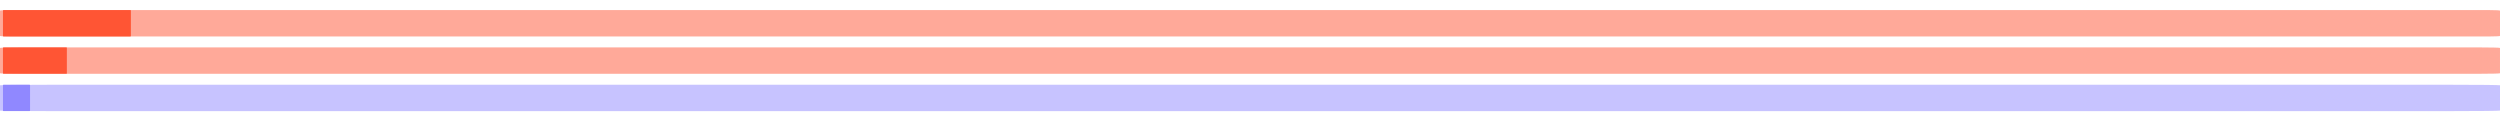 <?xml version="1.0" encoding="UTF-8" standalone="no"?>
<!-- Generator: Adobe Illustrator 24.2.3, SVG Export Plug-In . SVG Version: 6.00 Build 0)  -->

<svg
   xmlns:dc="http://purl.org/dc/elements/1.1/"
   xmlns:cc="http://creativecommons.org/ns#"
   xmlns:rdf="http://www.w3.org/1999/02/22-rdf-syntax-ns#"
   xmlns:svg="http://www.w3.org/2000/svg"
   xmlns="http://www.w3.org/2000/svg"
   xmlns:sodipodi="http://sodipodi.sourceforge.net/DTD/sodipodi-0.dtd"
   xmlns:inkscape="http://www.inkscape.org/namespaces/inkscape"
   version="1.1"
   x="0px"
   y="0px"
   viewBox="0 0 1122.52 54.425"
   xml:space="preserve"
   id="svg51"
   sodipodi:docname="logo-long.svg"
   width="1122.52"
   height="54.425"
   inkscape:version="0.92.3 (2405546, 2018-03-11)"><defs
   id="defs55"><filter
   style="color-interpolation-filters:sRGB"
   inkscape:label="Drop Shadow"
   id="filter2031"><feFlood
     flood-opacity="0.392"
     flood-color="rgb(0,0,0)"
     result="flood"
     id="feFlood2021" /><feComposite
     in="flood"
     in2="SourceGraphic"
     operator="in"
     result="composite1"
     id="feComposite2023" /><feGaussianBlur
     in="composite1"
     stdDeviation="1.5"
     result="blur"
     id="feGaussianBlur2025" /><feOffset
     dx="2.7"
     dy="0"
     result="offset"
     id="feOffset2027" /><feComposite
     in="SourceGraphic"
     in2="offset"
     operator="over"
     result="composite2"
     id="feComposite2029" /></filter>
	

		
	
			
		
				
				
				
			<filter
   style="color-interpolation-filters:sRGB"
   inkscape:label="Drop Shadow"
   id="filter2031-3"><feFlood
     flood-opacity="0.392"
     flood-color="rgb(0,0,0)"
     result="flood"
     id="feFlood2021-6" /><feComposite
     in="flood"
     in2="SourceGraphic"
     operator="in"
     result="composite1"
     id="feComposite2023-7" /><feGaussianBlur
     in="composite1"
     stdDeviation="1.5"
     result="blur"
     id="feGaussianBlur2025-5" /><feOffset
     dx="2.7"
     dy="0"
     result="offset"
     id="feOffset2027-3" /><feComposite
     in="SourceGraphic"
     in2="offset"
     operator="over"
     result="composite2"
     id="feComposite2029-5" /></filter></defs><sodipodi:namedview
   pagecolor="#ffffff"
   bordercolor="#666666"
   borderopacity="1"
   objecttolerance="10"
   gridtolerance="10"
   guidetolerance="10"
   inkscape:pageopacity="0"
   inkscape:pageshadow="2"
   inkscape:window-width="1600"
   inkscape:window-height="832"
   id="namedview53"
   showgrid="false"
   units="px"
   inkscape:zoom="1.2976302"
   inkscape:cx="213.79536"
   inkscape:cy="54.937919"
   inkscape:window-x="1920"
   inkscape:window-y="167"
   inkscape:window-maximized="1"
   inkscape:current-layer="svg51" />
<style
   type="text/css"
   id="style2">
	.st0{display:none;}
	.st1{display:inline;fill:#383838;}
	.st2{fill:#9088FF;}
	.st3{fill:#FF5534;}
	.st4{fill:#FFFFFF;}
	.st5{display:inline;opacity:0.2;fill:#9088FF;}
	
		.st6{display:inline;fill:none;stroke:#9088FF;stroke-width:0.236;stroke-miterlimit:10;stroke-dasharray:1.885,1.885,1.885,1.885,1.885,1.885;}
	
		.st7{display:inline;fill:none;stroke:#9088FF;stroke-width:0.174;stroke-miterlimit:10;stroke-dasharray:1.389,1.389,1.389,1.389,1.389,1.389;}
	.st8{display:inline;fill:none;stroke:#9088FF;stroke-width:0.276;stroke-miterlimit:10;}
</style>
<g
   id="Layer_3"
   class="st0"
   style="display:none"
   transform="translate(0,-127.445)">
	<rect
   x="-196.48"
   y="-61.3"
   class="st1"
   width="566"
   height="995"
   id="rect4"
   style="display:inline;fill:#383838" />
</g>

<g
   id="Guides"
   class="st0"
   style="display:none"
   transform="translate(0,-127.445)">
	<path
   class="st5"
   d="M 23.87,45.26 C 17.41,45.26 11.92,43.09 7.39,38.75 2.87,34.41 0.61,29.07 0.61,22.73 0.61,16.39 2.87,11.05 7.39,6.71 11.91,2.37 17.41,0.2 23.87,0.2 c 6.52,0 12.03,2.17 16.52,6.51 4.49,4.34 6.74,9.68 6.74,16.02 0,6.34 -2.25,11.68 -6.74,16.02 -4.5,4.34 -10,6.51 -16.52,6.51 z M 14.09,32.41 c 2.64,2.57 5.9,3.85 9.78,3.85 3.88,0 7.14,-1.28 9.78,-3.85 2.64,-2.57 3.96,-5.8 3.96,-9.68 0,-3.88 -1.32,-7.11 -3.96,-9.68 -2.64,-2.57 -5.9,-3.85 -9.78,-3.85 -3.88,0 -7.14,1.28 -9.78,3.85 -2.64,2.57 -3.96,5.8 -3.96,9.68 -0.01,3.88 1.31,7.11 3.96,9.68 z"
   id="path20"
   inkscape:connector-curvature="0"
   style="display:inline;opacity:0.2;fill:#9088ff" />
	<path
   class="st5"
   d="m 23.87,181.74 c -6.46,0 -11.95,-2.17 -16.48,-6.51 -4.52,-4.34 -6.78,-9.68 -6.78,-16.02 0,-6.34 2.26,-11.68 6.78,-16.02 4.52,-4.34 10.01,-6.51 16.48,-6.51 6.52,0 12.03,2.17 16.52,6.51 4.49,4.34 6.74,9.68 6.74,16.02 0,6.34 -2.25,11.68 -6.74,16.02 -4.5,4.34 -10,6.51 -16.52,6.51 z m -9.78,-12.85 c 2.64,2.57 5.9,3.85 9.78,3.85 3.88,0 7.14,-1.28 9.78,-3.85 2.64,-2.57 3.96,-5.8 3.96,-9.68 0,-3.88 -1.32,-7.11 -3.96,-9.68 -2.64,-2.57 -5.9,-3.85 -9.78,-3.85 -3.88,0 -7.14,1.28 -9.78,3.85 -2.64,2.57 -3.96,5.8 -3.96,9.68 -0.01,3.88 1.31,7.11 3.96,9.68 z"
   id="path22"
   inkscape:connector-curvature="0"
   style="display:inline;opacity:0.2;fill:#9088ff" />
	<path
   class="st5"
   d="m 186.63,45.26 c -6.46,0 -11.95,-2.17 -16.48,-6.51 -4.52,-4.34 -6.78,-9.68 -6.78,-16.02 0,-6.34 2.26,-11.68 6.78,-16.02 4.52,-4.34 10.01,-6.51 16.48,-6.51 6.52,0 12.03,2.17 16.52,6.51 4.49,4.34 6.74,9.68 6.74,16.02 0,6.34 -2.25,11.68 -6.74,16.02 -4.49,4.34 -10,6.51 -16.52,6.51 z m -9.78,-12.85 c 2.64,2.57 5.9,3.85 9.78,3.85 3.88,0 7.14,-1.28 9.78,-3.85 2.64,-2.57 3.96,-5.8 3.96,-9.68 0,-3.88 -1.32,-7.11 -3.96,-9.68 -2.64,-2.57 -5.9,-3.85 -9.78,-3.85 -3.88,0 -7.14,1.28 -9.78,3.85 -2.64,2.57 -3.96,5.8 -3.96,9.68 0,3.88 1.32,7.11 3.96,9.68 z"
   id="path24"
   inkscape:connector-curvature="0"
   style="display:inline;opacity:0.2;fill:#9088ff" />
	<path
   class="st5"
   d="m 186.63,181.74 c -6.46,0 -11.95,-2.17 -16.48,-6.51 -4.52,-4.34 -6.78,-9.68 -6.78,-16.02 0,-6.34 2.26,-11.68 6.78,-16.02 4.52,-4.34 10.01,-6.51 16.48,-6.51 6.52,0 12.03,2.17 16.52,6.51 4.49,4.34 6.74,9.68 6.74,16.02 0,6.34 -2.25,11.68 -6.74,16.02 -4.49,4.34 -10,6.51 -16.52,6.51 z m -9.78,-12.85 c 2.64,2.57 5.9,3.85 9.78,3.85 3.88,0 7.14,-1.28 9.78,-3.85 2.64,-2.57 3.96,-5.8 3.96,-9.68 0,-3.88 -1.32,-7.11 -3.96,-9.68 -2.64,-2.57 -5.9,-3.85 -9.78,-3.85 -3.88,0 -7.14,1.28 -9.78,3.85 -2.64,2.57 -3.96,5.8 -3.96,9.68 0,3.88 1.32,7.11 3.96,9.68 z"
   id="path26"
   inkscape:connector-curvature="0"
   style="display:inline;opacity:0.2;fill:#9088ff" />
	<line
   class="st6"
   x1="47.13"
   y1="0.2"
   x2="47.13"
   y2="181.74"
   id="line28"
   style="display:inline;fill:none;stroke:#9088ff;stroke-width:0.236;stroke-miterlimit:10;stroke-dasharray:1.885, 1.885, 1.885, 1.885, 1.885, 1.885" />
	<line
   class="st6"
   x1="163.16"
   y1="0.2"
   x2="163.16"
   y2="181.74"
   id="line30"
   style="display:inline;fill:none;stroke:#9088ff;stroke-width:0.236;stroke-miterlimit:10;stroke-dasharray:1.885, 1.885, 1.885, 1.885, 1.885, 1.885" />
	<line
   class="st6"
   x1="105.14"
   y1="0.2"
   x2="105.14"
   y2="181.74"
   id="line32"
   style="display:inline;fill:none;stroke:#9088ff;stroke-width:0.236;stroke-miterlimit:10;stroke-dasharray:1.885, 1.885, 1.885, 1.885, 1.885, 1.885" />
	<line
   class="st6"
   x1="71.7"
   y1="0.2"
   x2="71.7"
   y2="181.74"
   id="line34"
   style="display:inline;fill:none;stroke:#9088ff;stroke-width:0.236;stroke-miterlimit:10;stroke-dasharray:1.885, 1.885, 1.885, 1.885, 1.885, 1.885" />
	<line
   class="st7"
   x1="209.89"
   y1="45.26"
   x2="0.61"
   y2="45.26"
   id="line36"
   style="display:inline;fill:none;stroke:#9088ff;stroke-width:0.174;stroke-miterlimit:10;stroke-dasharray:1.389, 1.389, 1.389, 1.389, 1.389, 1.389" />
	<line
   class="st7"
   x1="209.89"
   y1="69.15"
   x2="0.61"
   y2="69.15"
   id="line38"
   style="display:inline;fill:none;stroke:#9088ff;stroke-width:0.174;stroke-miterlimit:10;stroke-dasharray:1.389, 1.389, 1.389, 1.389, 1.389, 1.389" />
	<line
   class="st7"
   x1="209.89"
   y1="79.14"
   x2="0.61"
   y2="79.14"
   id="line40"
   style="display:inline;fill:none;stroke:#9088ff;stroke-width:0.174;stroke-miterlimit:10;stroke-dasharray:1.389, 1.389, 1.389, 1.389, 1.389, 1.389" />
	<line
   class="st7"
   x1="209.89"
   y1="102.91"
   x2="0.61"
   y2="102.91"
   id="line42"
   style="display:inline;fill:none;stroke:#9088ff;stroke-width:0.174;stroke-miterlimit:10;stroke-dasharray:1.389, 1.389, 1.389, 1.389, 1.389, 1.389" />
	<line
   class="st7"
   x1="209.89"
   y1="112.96"
   x2="0.61"
   y2="112.96"
   id="line44"
   style="display:inline;fill:none;stroke:#9088ff;stroke-width:0.174;stroke-miterlimit:10;stroke-dasharray:1.389, 1.389, 1.389, 1.389, 1.389, 1.389" />
	<line
   class="st7"
   x1="209.89"
   y1="136.85"
   x2="0.61"
   y2="136.85"
   id="line46"
   style="display:inline;fill:none;stroke:#9088ff;stroke-width:0.174;stroke-miterlimit:10;stroke-dasharray:1.389, 1.389, 1.389, 1.389, 1.389, 1.389" />
	<rect
   x="0.14"
   y="0.14"
   class="st8"
   width="209.75"
   height="181.6"
   id="rect48"
   style="display:inline;fill:none;stroke:#9088ff;stroke-width:0.276;stroke-miterlimit:10" />
</g>
<g
   id="g951"><path
     style="opacity:0.5;fill:#9088ff;fill-opacity:1;stroke-width:1"
     inkscape:connector-curvature="0"
     id="path7-5"
     d="M 1101.049,49.889 H 21.475 c -11.879,0 -21.473,-0.104 -21.473,-0.233 V 38.292 c 0,-0.129 9.594,-0.233 21.473,-0.233 H 1101.049 c 11.879,0 21.473,0.104 21.473,0.233 v 11.363 c 0,0.129 -9.594,0.233 -21.473,0.233 z"
     class="st2" /><path
     style="opacity:0.5;fill:#ff5534;fill-opacity:1;stroke-width:1"
     inkscape:connector-curvature="0"
     id="path9-6"
     d="M 1113.608,33.128 H 8.906 c -4.842,0 -8.909,-0.099 -8.909,-0.228 V 21.517 c 0,-0.124 3.873,-0.228 8.909,-0.228 H 1113.608 c 4.842,0 8.909,0.099 8.909,0.228 v 11.383 c 0,0.124 -3.873,0.228 -8.909,0.228 z"
     class="st3" /><path
     style="opacity:0.5;fill:#ff5534;fill-opacity:1;stroke-width:1"
     inkscape:connector-curvature="0"
     id="path11-2"
     d="M 1117.975,16.368 H 4.549 c -2.515,0 -4.547,-0.104 -4.547,-0.233 V 4.767 c 0,-0.129 2.032,-0.233 4.547,-0.233 H 1117.975 c 2.515,0 4.547,0.104 4.547,0.233 V 16.13 c 0,0.129 -2.032,0.238 -4.547,0.238 z"
     class="st3" /><path
     transform="matrix(0.495,0,0,0.495,-23.331,-17.874)"
     style="fill:#9088ff;stroke-width:2.02;filter:url(#filter2031)"
     inkscape:connector-curvature="0"
     id="path7"
     d="M 71.23,136.86 H 47.6 c -0.26,0 -0.47,-0.21 -0.47,-0.47 v -22.95 c 0,-0.26 0.21,-0.47 0.47,-0.47 h 23.63 c 0.26,0 0.47,0.21 0.47,0.47 v 22.95 c 0,0.26 -0.21,0.47 -0.47,0.47 z"
     class="st2" /><path
     transform="matrix(0.495,0,0,0.495,-23.331,-17.874)"
     style="fill:#ff5534;stroke-width:2.02;filter:url(#filter2031)"
     inkscape:connector-curvature="0"
     id="path9"
     d="M 104.62,103.01 H 47.58 c -0.25,0 -0.46,-0.2 -0.46,-0.46 V 79.56 c 0,-0.25 0.2,-0.46 0.46,-0.46 h 57.04 c 0.25,0 0.46,0.2 0.46,0.46 v 22.99 c 0,0.25 -0.2,0.46 -0.46,0.46 z"
     class="st3" /><path
     transform="matrix(0.495,0,0,0.495,-23.331,-17.874)"
     style="fill:#ff5534;stroke-width:2.02;filter:url(#filter2031)"
     inkscape:connector-curvature="0"
     id="path11"
     d="M 162.69,69.16 H 47.6 c -0.26,0 -0.47,-0.21 -0.47,-0.47 V 45.73 c 0,-0.26 0.21,-0.47 0.47,-0.47 h 115.09 c 0.26,0 0.47,0.21 0.47,0.47 v 22.95 c 0,0.26 -0.21,0.48 -0.47,0.48 z"
     class="st3" /></g></svg>